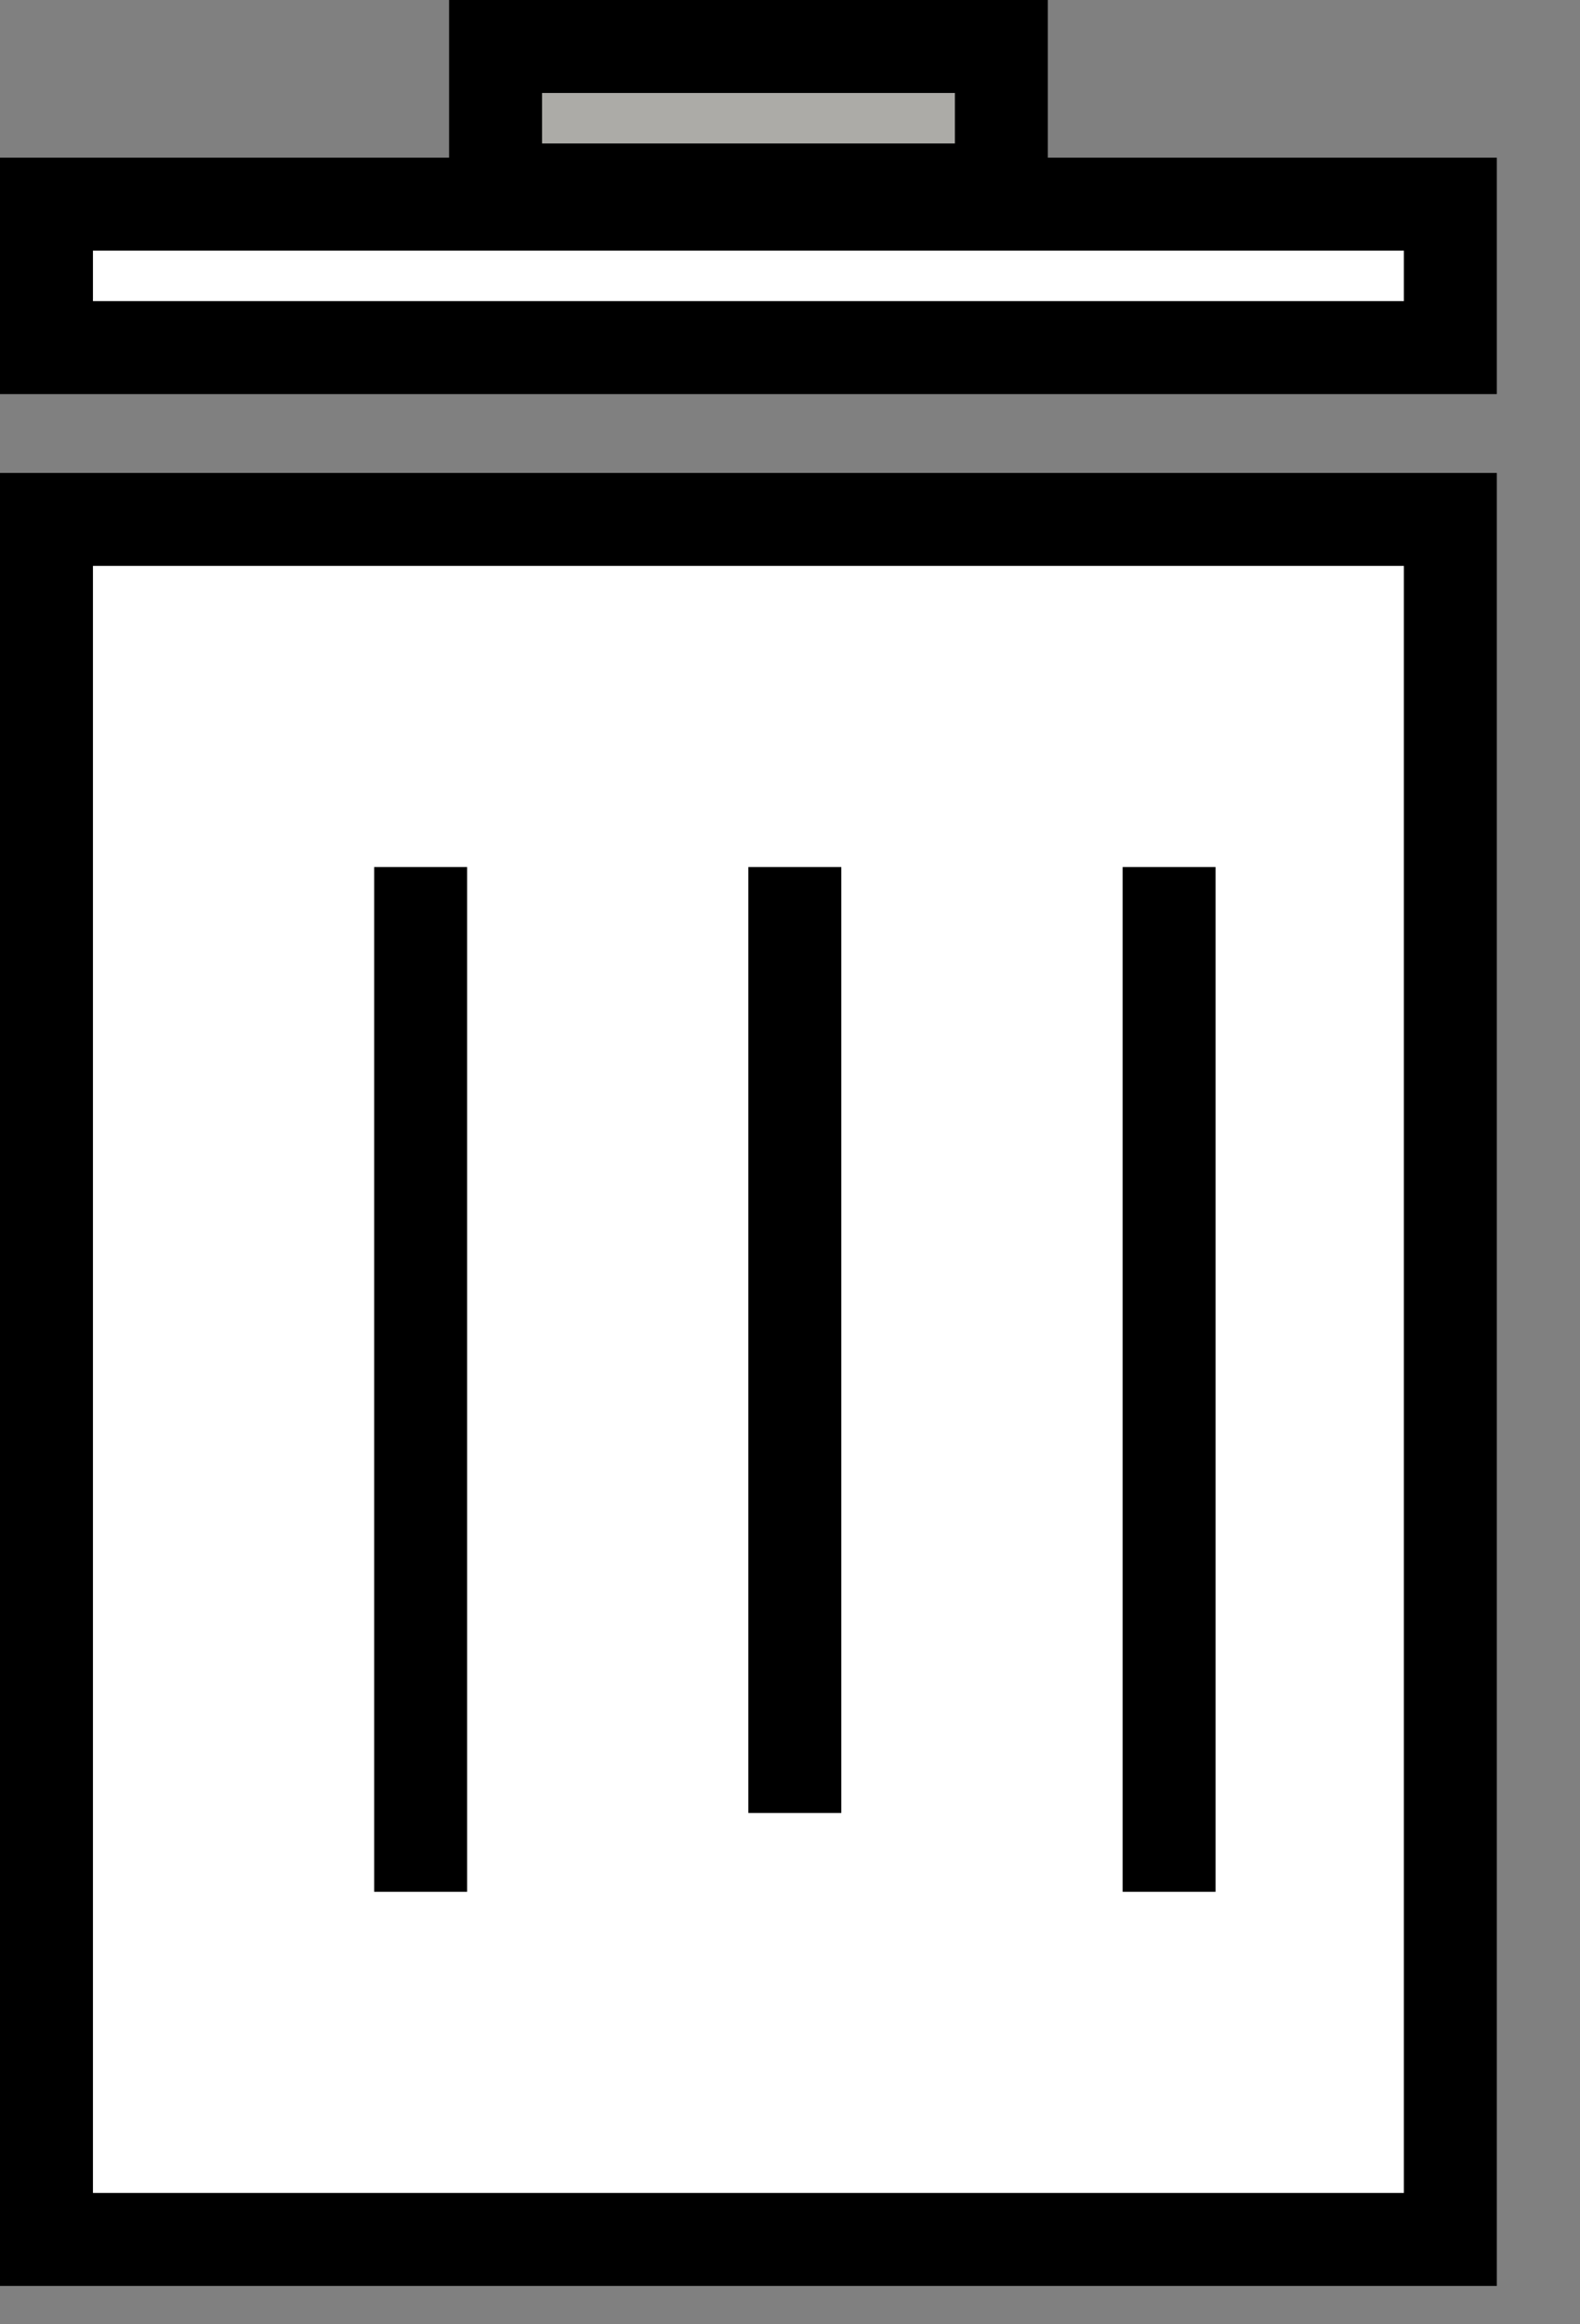 <svg width="17" height="25" viewBox="0 0 17 25" fill="none" xmlns="http://www.w3.org/2000/svg">
<rect x="0" y="0" width="17" height="25" fill="#808080" stroke="none"/>
<rect x="0.5" y="5.587" width="15.105" height="18.5" fill="white" stroke="black"/>
<line x1="4.526" y1="9.326" x2="4.526" y2="20.348" stroke="black"/>
<line x1="8.552" y1="9.326" x2="8.552" y2="19.5" stroke="black"/>
<line x1="12.579" y1="9.326" x2="12.579" y2="20.348" stroke="black"/>
<rect x="0.5" y="2.196" width="15.105" height="1.543" fill="white" stroke="black"/>
<rect x="5.332" y="0.5" width="5.442" height="1.543" fill="#ACABA7" stroke="black"/>
</svg>
